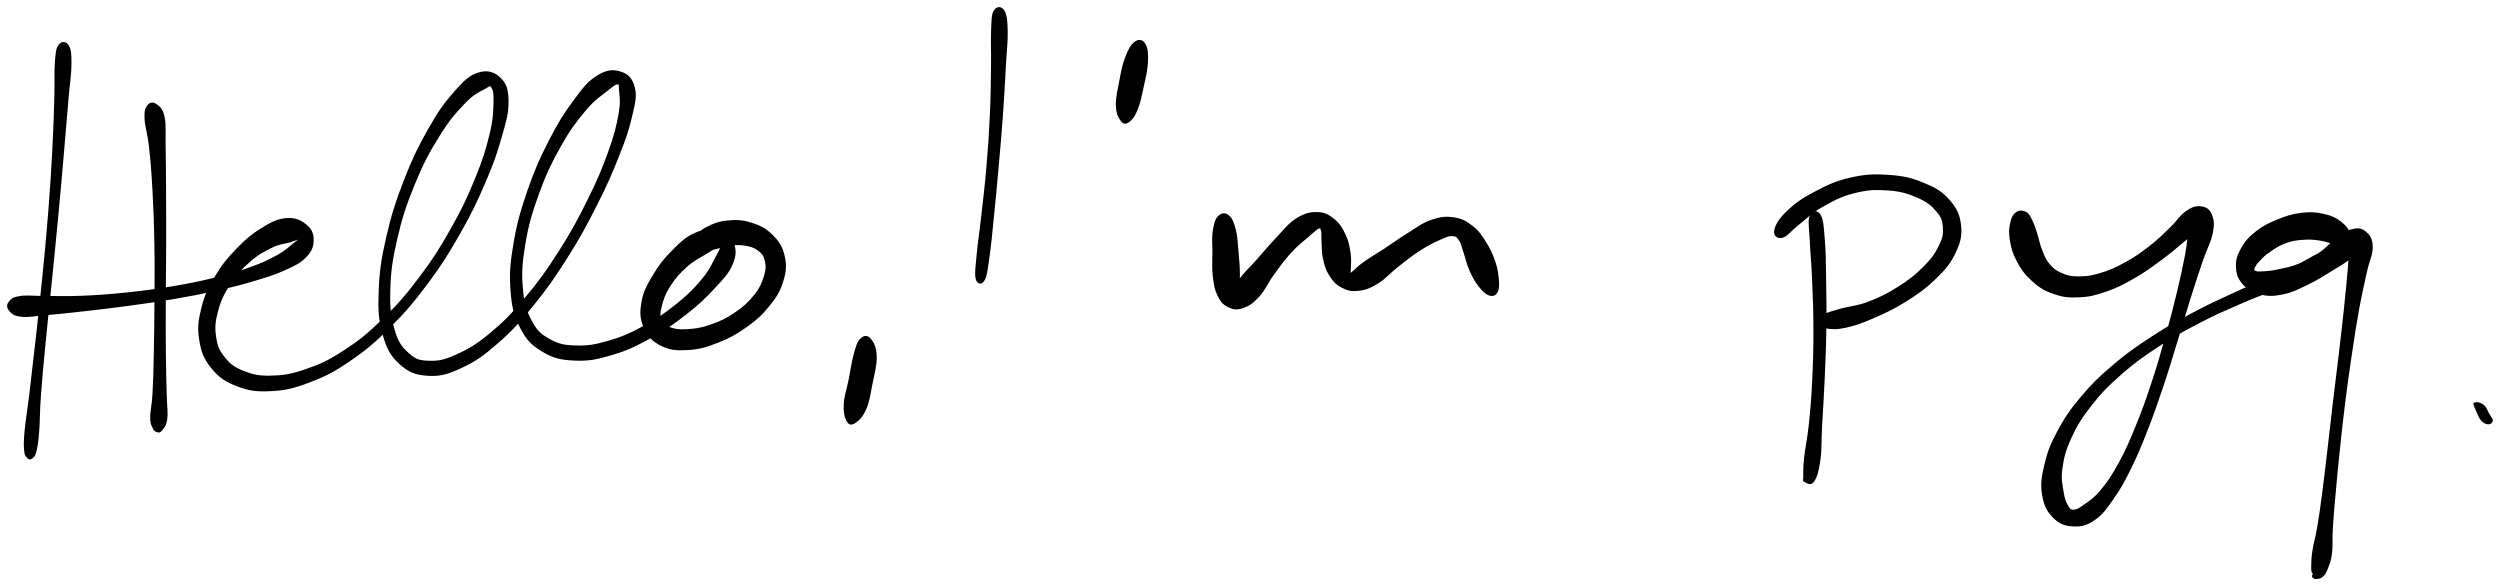<svg xmlns="http://www.w3.org/2000/svg" id="canvas" viewBox="214.189 293.377 881.199 206.578"><path d="M 235.16,309.58 C 234.37 310.79, 234.28 312.06, 234.01 315.71 C 233.75 319.35, 234.02 321.73, 233.84 327.81 C 233.66 333.90, 233.56 338.07, 233.13 346.14 C 232.70 354.22, 232.40 359.11, 231.69 368.17 C 230.98 377.24, 230.46 382.40, 229.56 391.46 C 228.67 400.52, 228.10 405.33, 227.20 413.47 C 226.29 421.60, 225.81 425.82, 225.05 432.14 C 224.29 438.45, 223.75 441.06, 223.38 445.04 C 223.01 449.02, 223.04 450.15, 223.19 452.03 C 223.33 453.92, 223.71 453.96, 224.13 454.46 C 224.55 454.96, 224.82 454.97, 225.30 454.54 C 225.79 454.11, 226.12 454.13, 226.56 452.30 C 227.00 450.47, 227.18 449.37, 227.50 445.40 C 227.82 441.42, 227.67 438.77, 228.14 432.44 C 228.60 426.11, 229.03 421.88, 229.81 413.74 C 230.59 405.59, 231.14 400.78, 232.05 391.71 C 232.95 382.64, 233.49 377.47, 234.34 368.40 C 235.19 359.33, 235.60 354.44, 236.30 346.37 C 237.00 338.30, 237.34 334.14, 237.85 328.04 C 238.37 321.95, 238.86 319.58, 238.88 315.90 C 238.91 312.22, 238.74 310.90, 237.99 309.64 C 237.25 308.37, 235.96 308.36, 235.16 309.58" style="stroke: black; fill: black;"/><path d="M 266.37,331.01 C 265.71 332.02, 265.50 332.66, 265.66 335.47 C 265.83 338.28, 266.64 340.06, 267.20 345.05 C 267.75 350.05, 268.05 353.52, 268.43 360.43 C 268.82 367.34, 268.97 371.77, 269.11 379.60 C 269.25 387.43, 269.17 391.92, 269.13 399.58 C 269.09 407.24, 269.04 411.35, 268.90 417.89 C 268.77 424.43, 268.69 427.72, 268.44 432.28 C 268.18 436.84, 267.59 438.27, 267.63 440.69 C 267.66 443.10, 268.31 443.54, 268.61 444.37 C 268.92 445.20, 268.96 444.68, 269.15 444.85 C 269.33 445.01, 269.18 445.22, 269.53 445.21 C 269.88 445.21, 270.28 445.66, 270.91 444.81 C 271.53 443.96, 272.34 443.46, 272.65 440.97 C 272.96 438.47, 272.55 436.96, 272.45 432.35 C 272.35 427.74, 272.22 424.46, 272.15 417.91 C 272.09 411.36, 272.10 407.26, 272.12 399.59 C 272.14 391.92, 272.24 387.43, 272.26 379.58 C 272.28 371.72, 272.25 367.28, 272.22 360.31 C 272.18 353.35, 272.17 349.87, 272.07 344.74 C 271.97 339.60, 272.32 337.50, 271.70 334.63 C 271.08 331.77, 270.02 331.13, 268.96 330.41 C 267.89 329.68, 267.03 330.00, 266.37 331.01" style="stroke: black; fill: black;"/><path d="M 217.69,402.46 C 218.43 403.39, 219.01 404.22, 221.53 404.52 C 224.05 404.83, 225.92 404.36, 230.30 403.98 C 234.68 403.61, 237.63 403.30, 243.41 402.64 C 249.19 401.99, 252.79 401.58, 259.20 400.71 C 265.61 399.84, 269.17 399.36, 275.46 398.28 C 281.75 397.20, 284.97 396.58, 290.65 395.30 C 296.33 394.02, 299.10 393.32, 303.86 391.89 C 308.61 390.46, 310.87 389.79, 314.45 388.16 C 318.02 386.53, 319.76 385.75, 321.72 383.73 C 323.68 381.71, 324.22 380.22, 324.25 378.05 C 324.27 375.88, 323.69 374.36, 321.86 372.90 C 320.03 371.44, 318.16 370.49, 315.10 370.75 C 312.04 371.02, 309.99 372.10, 306.56 374.22 C 303.12 376.34, 301.16 377.99, 297.93 381.33 C 294.71 384.68, 292.89 386.81, 290.44 390.94 C 287.99 395.07, 286.77 397.53, 285.66 401.98 C 284.56 406.44, 284.23 409.02, 284.91 413.19 C 285.59 417.37, 286.49 419.68, 289.08 422.86 C 291.67 426.03, 293.75 427.48, 297.87 429.06 C 302.00 430.64, 304.64 431.02, 309.70 430.75 C 314.76 430.48, 317.63 429.81, 323.17 427.70 C 328.70 425.59, 331.72 424.06, 337.36 420.20 C 343.01 416.34, 345.96 413.81, 351.40 408.39 C 356.83 402.97, 359.62 399.69, 364.53 393.11 C 369.43 386.54, 371.86 382.63, 375.92 375.52 C 379.97 368.42, 381.87 364.38, 384.80 357.59 C 387.73 350.80, 388.94 347.23, 390.56 341.56 C 392.19 335.88, 392.97 333.28, 392.94 329.23 C 392.90 325.17, 392.37 323.23, 390.38 321.27 C 388.39 319.31, 386.15 318.44, 382.98 319.41 C 379.82 320.38, 378.04 322.18, 374.55 326.12 C 371.07 330.05, 369.05 332.91, 365.55 339.08 C 362.05 345.25, 360.01 349.39, 357.06 356.98 C 354.11 364.57, 352.60 369.26, 350.82 377.03 C 349.04 384.81, 348.43 389.06, 348.17 395.85 C 347.91 402.65, 348.09 405.94, 349.51 411.03 C 350.94 416.11, 352.17 418.43, 355.28 421.29 C 358.39 424.15, 360.74 425.09, 365.04 425.34 C 369.34 425.60, 371.89 424.86, 376.77 422.58 C 381.65 420.30, 384.38 418.36, 389.44 413.93 C 394.51 409.50, 397.19 406.50, 402.10 400.43 C 407.01 394.37, 409.58 390.61, 414.01 383.59 C 418.43 376.58, 420.63 372.44, 424.22 365.36 C 427.80 358.29, 429.47 354.44, 431.93 348.22 C 434.39 342.01, 435.40 339.07, 436.51 334.29 C 437.61 329.51, 438.23 327.35, 437.47 324.31 C 436.72 321.26, 435.26 319.83, 432.74 319.06 C 430.22 318.29, 428.07 318.45, 424.86 320.46 C 421.65 322.48, 420.03 324.62, 416.69 329.13 C 413.35 333.65, 411.37 336.75, 408.16 343.03 C 404.94 349.31, 403.11 353.36, 400.62 360.55 C 398.14 367.74, 396.92 371.96, 395.72 378.99 C 394.52 386.01, 394.19 389.72, 394.63 395.66 C 395.08 401.59, 395.74 404.40, 397.94 408.66 C 400.14 412.92, 401.86 414.69, 405.65 416.95 C 409.43 419.22, 412.01 419.77, 416.86 419.99 C 421.71 420.20, 424.62 419.58, 429.91 418.01 C 435.21 416.44, 438.16 414.97, 443.32 412.14 C 448.49 409.31, 451.27 407.33, 455.74 403.85 C 460.21 400.37, 462.43 398.23, 465.67 394.74 C 468.92 391.25, 470.64 389.53, 471.96 386.41 C 473.29 383.29, 473.23 381.43, 472.31 379.14 C 471.39 376.86, 469.99 375.63, 467.38 374.99 C 464.78 374.35, 462.51 374.50, 459.30 375.93 C 456.08 377.36, 454.23 379.18, 451.31 382.13 C 448.39 385.09, 446.80 387.12, 444.69 390.69 C 442.58 394.26, 441.38 396.38, 440.77 400.00 C 440.15 403.63, 440.26 405.84, 441.61 408.81 C 442.97 411.79, 444.52 413.39, 447.52 414.88 C 450.52 416.37, 452.77 416.47, 456.62 416.26 C 460.48 416.05, 462.77 415.38, 466.78 413.83 C 470.80 412.29, 473.10 411.06, 476.71 408.53 C 480.31 406.01, 482.19 404.37, 484.79 401.19 C 487.40 398.01, 488.62 396.11, 489.72 392.63 C 490.82 389.15, 491.02 387.01, 490.30 383.78 C 489.59 380.56, 488.44 378.80, 486.13 376.50 C 483.82 374.20, 481.90 373.27, 478.76 372.29 C 475.62 371.31, 473.48 371.31, 470.42 371.62 C 467.35 371.93, 465.59 372.73, 463.43 373.85 C 461.27 374.97, 460.58 375.98, 459.60 377.21 C 458.62 378.45, 458.49 379.16, 458.53 380.02 C 458.57 380.88, 459.07 381.24, 459.80 381.51 C 460.53 381.78, 460.93 381.52, 462.17 381.38 C 463.42 381.24, 464.21 381.18, 466.03 380.80 C 467.86 380.43, 469.11 379.78, 471.28 379.52 C 473.46 379.26, 474.83 379.12, 476.91 379.49 C 479.00 379.85, 480.25 380.21, 481.72 381.35 C 483.19 382.48, 483.80 383.26, 484.25 385.16 C 484.69 387.05, 484.71 388.32, 483.94 390.82 C 483.17 393.32, 482.48 395.02, 480.40 397.64 C 478.31 400.26, 476.65 401.80, 473.52 403.93 C 470.39 406.06, 468.20 407.08, 464.75 408.28 C 461.29 409.48, 459.20 409.74, 456.27 409.91 C 453.33 410.09, 451.95 409.82, 450.08 409.14 C 448.21 408.46, 447.55 408.08, 446.92 406.51 C 446.29 404.93, 446.33 403.76, 446.95 401.25 C 447.58 398.74, 448.23 396.81, 450.05 393.96 C 451.86 391.12, 453.48 389.33, 456.02 387.05 C 458.55 384.76, 460.51 383.95, 462.74 382.55 C 464.97 381.16, 465.98 380.53, 467.16 380.06 C 468.33 379.58, 468.66 379.41, 468.61 380.19 C 468.57 380.98, 468.21 381.69, 466.94 384.00 C 465.66 386.30, 464.99 388.39, 462.24 391.72 C 459.50 395.06, 457.38 397.29, 453.21 400.66 C 449.04 404.04, 446.29 405.95, 441.40 408.61 C 436.50 411.27, 433.61 412.57, 428.73 413.98 C 423.86 415.38, 421.22 415.78, 417.02 415.65 C 412.83 415.52, 410.90 415.08, 407.75 413.33 C 404.61 411.57, 403.25 410.47, 401.31 406.88 C 399.36 403.29, 398.52 400.85, 398.02 395.38 C 397.53 389.91, 397.71 386.26, 398.84 379.51 C 399.97 372.76, 401.15 368.57, 403.66 361.62 C 406.18 354.68, 408.08 350.70, 411.41 344.77 C 414.73 338.84, 416.98 335.93, 420.30 331.98 C 423.63 328.02, 425.71 326.86, 428.04 324.99 C 430.36 323.12, 430.96 322.60, 431.93 322.63 C 432.90 322.65, 432.73 322.93, 432.89 325.11 C 433.05 327.29, 433.51 329.11, 432.73 333.51 C 431.95 337.91, 431.21 341.00, 429.00 347.12 C 426.79 353.23, 425.16 357.10, 421.69 364.10 C 418.22 371.09, 416.02 375.21, 411.63 382.09 C 407.24 388.96, 404.63 392.65, 399.73 398.48 C 394.84 404.31, 392.08 407.15, 387.15 411.23 C 382.21 415.30, 379.45 416.90, 375.07 418.86 C 370.69 420.82, 368.66 421.14, 365.25 421.03 C 361.84 420.91, 360.48 420.48, 358.01 418.28 C 355.54 416.09, 354.25 414.51, 352.90 410.04 C 351.55 405.58, 351.10 402.42, 351.26 395.95 C 351.41 389.48, 351.94 385.25, 353.68 377.69 C 355.41 370.13, 356.94 365.48, 359.95 358.14 C 362.96 350.79, 365.14 346.75, 368.74 340.97 C 372.34 335.20, 374.70 332.59, 377.94 329.25 C 381.18 325.91, 383.00 325.36, 384.94 324.27 C 386.89 323.17, 386.92 322.80, 387.66 323.79 C 388.40 324.78, 388.72 325.82, 388.64 329.20 C 388.56 332.58, 388.56 335.23, 387.26 340.68 C 385.95 346.13, 384.85 349.76, 382.11 356.46 C 379.36 363.15, 377.50 367.17, 373.54 374.17 C 369.58 381.17, 367.16 385.03, 362.31 391.45 C 357.46 397.87, 354.67 401.07, 349.30 406.26 C 343.94 411.45, 340.99 413.85, 335.50 417.40 C 330.01 420.96, 327.04 422.28, 321.84 424.05 C 316.65 425.83, 313.96 426.20, 309.53 426.28 C 305.09 426.37, 302.97 425.81, 299.67 424.48 C 296.37 423.15, 295.00 422.05, 293.04 419.63 C 291.09 417.22, 290.41 415.68, 289.90 412.39 C 289.39 409.11, 289.51 406.96, 290.48 403.21 C 291.46 399.45, 292.50 397.16, 294.77 393.60 C 297.05 390.04, 298.83 388.08, 301.86 385.41 C 304.88 382.73, 306.99 381.64, 309.90 380.22 C 312.81 378.80, 314.45 378.90, 316.42 378.29 C 318.39 377.68, 318.97 377.33, 319.75 377.16 C 320.53 376.99, 320.70 376.98, 320.32 377.45 C 319.95 377.93, 319.52 378.29, 317.89 379.53 C 316.27 380.78, 315.26 381.98, 312.20 383.67 C 309.13 385.37, 307.05 386.39, 302.57 388.00 C 298.10 389.62, 295.36 390.40, 289.82 391.76 C 284.28 393.12, 281.08 393.76, 274.87 394.80 C 268.65 395.84, 265.11 396.30, 258.75 396.97 C 252.38 397.63, 248.79 397.88, 243.05 398.13 C 237.31 398.37, 234.36 398.18, 230.04 398.19 C 225.73 398.20, 223.93 397.85, 221.49 398.19 C 219.04 398.52, 218.58 399.01, 217.82 399.86 C 217.06 400.72, 216.95 401.53, 217.69 402.46" style="stroke: black; fill: black;"/><path d="M 517.80,413.08 C 516.77 414.08, 516.43 415.34, 515.63 418.17 C 514.84 421.00, 514.53 423.71, 513.82 427.22 C 513.11 430.73, 512.28 432.88, 512.10 435.72 C 511.93 438.55, 512.29 440.13, 512.95 441.40 C 513.60 442.67, 514.17 442.87, 515.39 442.07 C 516.61 441.27, 517.90 440.08, 519.07 437.41 C 520.23 434.74, 520.48 432.37, 521.21 428.70 C 521.94 425.02, 522.80 422.13, 522.72 419.02 C 522.63 415.91, 521.78 414.33, 520.80 413.15 C 519.81 411.96, 518.83 412.07, 517.80 413.08" style="stroke: black; fill: black;"/><path d="M 564.88,297.42 C 564.12 298.77, 564.21 300.29, 564.03 304.11 C 563.86 307.92, 564.08 310.61, 564.00 316.51 C 563.92 322.41, 563.94 326.50, 563.61 333.60 C 563.29 340.71, 563.01 344.86, 562.40 352.02 C 561.79 359.18, 561.27 363.16, 560.58 369.39 C 559.89 375.61, 559.34 378.72, 558.94 383.14 C 558.54 387.55, 558.18 389.75, 558.57 391.47 C 558.97 393.19, 560.12 393.33, 560.90 391.75 C 561.69 390.16, 561.88 387.95, 562.51 383.55 C 563.13 379.15, 563.40 376.00, 564.03 369.75 C 564.67 363.51, 565.04 359.49, 565.68 352.31 C 566.31 345.12, 566.71 340.94, 567.22 333.81 C 567.73 326.68, 567.91 322.59, 568.24 316.66 C 568.57 310.73, 568.97 308.02, 568.88 304.16 C 568.79 300.30, 568.59 298.71, 567.79 297.36 C 566.98 296.01, 565.63 296.07, 564.88 297.42" style="stroke: black; fill: black;"/><path d="M 614.42,308.51 C 613.16 309.45, 612.28 311.02, 611.21 313.85 C 610.14 316.68, 609.72 319.29, 609.08 322.66 C 608.44 326.03, 607.90 328.09, 608.01 330.69 C 608.11 333.29, 608.81 334.60, 609.60 335.65 C 610.38 336.70, 610.92 336.72, 611.94 335.96 C 612.97 335.20, 613.76 334.21, 614.72 331.86 C 615.69 329.51, 616.04 327.53, 616.76 324.22 C 617.48 320.92, 618.16 318.35, 618.32 315.33 C 618.47 312.32, 618.30 310.52, 617.52 309.16 C 616.74 307.79, 615.69 307.57, 614.42 308.51" style="stroke: black; fill: black;"/><path d="M 643.91,369.87 C 642.91 370.90, 642.53 372.41, 642.15 374.87 C 641.78 377.34, 642.03 379.05, 642.04 382.19 C 642.04 385.33, 641.81 387.53, 642.16 390.57 C 642.52 393.61, 642.76 395.26, 643.80 397.39 C 644.83 399.52, 645.64 400.41, 647.34 401.23 C 649.04 402.04, 650.23 402.21, 652.31 401.47 C 654.39 400.73, 655.64 399.84, 657.74 397.52 C 659.84 395.21, 660.56 393.01, 662.82 389.90 C 665.08 386.79, 666.54 384.71, 669.04 381.99 C 671.54 379.28, 673.34 378.02, 675.31 376.31 C 677.28 374.61, 677.91 373.84, 678.90 373.47 C 679.89 373.09, 679.94 373.42, 680.26 374.44 C 680.58 375.46, 680.35 376.56, 680.50 378.56 C 680.65 380.56, 680.46 382.10, 681.00 384.45 C 681.54 386.79, 681.93 388.32, 683.19 390.30 C 684.46 392.27, 685.37 393.30, 687.32 394.32 C 689.28 395.34, 690.54 395.66, 692.99 395.39 C 695.44 395.11, 696.88 394.58, 699.58 392.94 C 702.28 391.30, 703.55 389.51, 706.50 387.19 C 709.46 384.88, 711.36 383.30, 714.34 381.37 C 717.32 379.44, 719.05 378.61, 721.40 377.55 C 723.75 376.50, 724.62 376.04, 726.11 376.10 C 727.60 376.15, 727.97 376.56, 728.86 377.83 C 729.76 379.09, 729.83 380.27, 730.58 382.42 C 731.33 384.57, 731.57 386.26, 732.61 388.58 C 733.65 390.91, 734.45 392.34, 735.77 394.03 C 737.09 395.73, 738.04 396.65, 739.21 397.04 C 740.39 397.44, 741.11 397.12, 741.66 396.02 C 742.21 394.92, 742.17 393.69, 741.97 391.56 C 741.78 389.44, 741.55 387.91, 740.66 385.38 C 739.78 382.86, 739.06 381.31, 737.54 378.93 C 736.02 376.55, 735.21 375.17, 733.05 373.49 C 730.90 371.81, 729.57 370.96, 726.76 370.51 C 723.95 370.07, 722.18 370.22, 719.00 371.28 C 715.82 372.33, 714.17 373.78, 710.85 375.81 C 707.52 377.85, 705.53 379.39, 702.38 381.45 C 699.24 383.51, 697.36 384.52, 695.12 386.13 C 692.87 387.74, 692.21 388.66, 691.15 389.48 C 690.09 390.29, 690.08 390.53, 689.82 390.20 C 689.56 389.87, 689.86 389.33, 689.85 387.84 C 689.83 386.35, 690.11 385.05, 689.76 382.76 C 689.40 380.47, 689.18 378.73, 688.07 376.38 C 686.96 374.03, 686.14 372.54, 684.21 370.99 C 682.29 369.44, 681.03 368.66, 678.45 368.63 C 675.86 368.59, 674.12 369.02, 671.30 370.81 C 668.47 372.59, 667.12 374.64, 664.32 377.56 C 661.52 380.49, 659.92 382.51, 657.30 385.45 C 654.69 388.38, 652.94 389.88, 651.24 392.24 C 649.55 394.59, 649.25 395.91, 648.83 397.21 C 648.41 398.51, 648.85 398.94, 649.13 398.74 C 649.42 398.53, 649.93 397.93, 650.25 396.19 C 650.57 394.45, 650.73 392.93, 650.73 390.05 C 650.72 387.18, 650.49 384.92, 650.21 381.82 C 649.93 378.71, 649.94 376.93, 649.32 374.51 C 648.70 372.09, 648.19 370.65, 647.11 369.72 C 646.03 368.79, 644.90 368.84, 643.91 369.87" style="stroke: black; fill: black;"/><path d="M 852.47,369.73 C 851.88 371.48, 852.40 373.77, 852.59 378.20 C 852.78 382.63, 853.15 385.63, 853.41 391.88 C 853.67 398.12, 853.87 402.38, 853.88 409.41 C 853.89 416.45, 853.78 420.37, 853.47 427.06 C 853.15 433.75, 852.86 437.28, 852.28 442.87 C 851.70 448.45, 850.96 451.19, 850.57 454.98 C 850.17 458.77, 850.34 460.40, 850.30 461.82 C 850.26 463.24, 850.35 461.88, 850.37 462.08 C 850.40 462.27, 849.86 462.65, 850.43 462.80 C 851.00 462.96, 852.23 464.30, 853.21 462.85 C 854.19 461.41, 854.78 459.50, 855.33 455.56 C 855.88 451.62, 855.66 448.83, 855.96 443.16 C 856.27 437.49, 856.55 433.95, 856.84 427.21 C 857.13 420.47, 857.33 416.53, 857.43 409.44 C 857.54 402.35, 857.47 398.06, 857.36 391.76 C 857.26 385.46, 857.26 382.39, 856.90 377.93 C 856.54 373.47, 856.44 371.10, 855.55 369.46 C 854.66 367.82, 853.06 367.98, 852.47 369.73" style="stroke: black; fill: black;"/><path d="M 842.44,376.67 C 844.00 376.22, 845.11 374.42, 847.85 372.29 C 850.59 370.15, 852.19 368.26, 856.14 366.01 C 860.09 363.75, 862.87 362.21, 867.61 361.01 C 872.34 359.81, 875.27 359.68, 879.81 360.02 C 884.36 360.35, 886.89 361.16, 890.34 362.67 C 893.79 364.19, 895.25 365.43, 897.08 367.58 C 898.92 369.74, 899.32 370.92, 899.51 373.46 C 899.69 376.00, 899.44 377.39, 898.01 380.27 C 896.59 383.16, 895.32 384.92, 892.37 387.87 C 889.42 390.82, 887.18 392.54, 883.25 395.01 C 879.32 397.48, 876.72 398.72, 872.73 400.24 C 868.74 401.75, 866.32 401.77, 863.30 402.59 C 860.28 403.41, 859.31 403.78, 857.63 404.34 C 855.96 404.89, 855.50 404.83, 854.93 405.38 C 854.36 405.93, 854.16 406.43, 854.77 407.09 C 855.38 407.75, 855.99 408.41, 857.98 408.67 C 859.97 408.93, 861.38 409.14, 864.72 408.40 C 868.06 407.66, 870.44 406.82, 874.67 404.97 C 878.90 403.12, 881.61 401.86, 885.87 399.17 C 890.13 396.47, 892.56 394.82, 895.96 391.52 C 899.36 388.21, 901.07 386.36, 902.87 382.65 C 904.66 378.94, 905.32 376.66, 904.94 372.97 C 904.57 369.28, 903.56 367.13, 901.01 364.20 C 898.46 361.27, 896.37 360.05, 892.20 358.32 C 888.02 356.58, 885.28 355.90, 880.14 355.53 C 875.00 355.16, 871.80 355.26, 866.52 356.46 C 861.23 357.67, 858.14 359.21, 853.70 361.56 C 849.26 363.90, 847.03 365.59, 844.30 368.19 C 841.58 370.79, 840.45 372.85, 840.07 374.55 C 839.70 376.24, 840.89 377.13, 842.44 376.67" style="stroke: black; fill: black;"/><path d="M 925.13,368.56 C 924.17 369.23, 923.69 370.01, 923.28 371.86 C 922.87 373.71, 922.64 375.12, 923.08 377.79 C 923.52 380.46, 923.96 382.36, 925.48 385.20 C 927.00 388.05, 928.16 389.75, 930.68 392.01 C 933.20 394.27, 934.82 395.35, 938.07 396.49 C 941.32 397.62, 943.25 397.85, 946.93 397.69 C 950.60 397.53, 952.61 397.00, 956.45 395.68 C 960.28 394.37, 962.33 393.27, 966.10 391.12 C 969.88 388.97, 971.86 387.48, 975.32 384.95 C 978.79 382.42, 980.61 380.83, 983.43 378.46 C 986.24 376.09, 987.90 374.98, 989.40 373.12 C 990.90 371.26, 990.99 370.00, 990.92 369.16 C 990.86 368.32, 989.97 368.00, 989.07 368.90 C 988.18 369.81, 987.28 370.76, 986.43 373.70 C 985.58 376.64, 985.72 378.96, 984.81 383.60 C 983.90 388.25, 983.29 391.18, 981.89 396.93 C 980.50 402.68, 979.62 406.05, 977.85 412.35 C 976.08 418.64, 975.10 422.14, 973.02 428.40 C 970.95 434.66, 969.79 437.96, 967.47 443.63 C 965.16 449.30, 963.92 452.18, 961.43 456.73 C 958.95 461.28, 957.53 463.38, 955.05 466.37 C 952.57 469.35, 951.02 470.23, 949.03 471.66 C 947.03 473.09, 946.35 473.49, 945.08 473.52 C 943.82 473.55, 943.50 473.15, 942.70 471.81 C 941.90 470.46, 941.49 469.47, 941.08 466.81 C 940.67 464.14, 940.11 462.29, 940.65 458.48 C 941.19 454.66, 941.71 452.21, 943.77 447.73 C 945.82 443.25, 947.37 440.65, 950.94 436.10 C 954.50 431.55, 956.83 429.18, 961.61 424.98 C 966.38 420.79, 969.31 418.74, 974.80 415.12 C 980.30 411.50, 983.44 409.83, 989.08 406.88 C 994.72 403.92, 997.71 402.67, 1003.02 400.35 C 1008.32 398.02, 1011.02 397.04, 1015.61 395.27 C 1020.21 393.49, 1022.32 392.78, 1026.01 391.47 C 1029.71 390.15, 1031.39 389.92, 1034.08 388.69 C 1036.76 387.47, 1037.80 386.82, 1039.45 385.34 C 1041.11 383.86, 1041.76 383.09, 1042.34 381.31 C 1042.92 379.54, 1043.00 378.34, 1042.36 376.47 C 1041.73 374.60, 1041.02 373.42, 1039.17 371.97 C 1037.32 370.53, 1035.89 369.85, 1033.12 369.24 C 1030.35 368.63, 1028.51 368.52, 1025.31 368.91 C 1022.10 369.30, 1020.23 369.93, 1017.11 371.21 C 1013.99 372.48, 1012.21 373.30, 1009.70 375.28 C 1007.20 377.25, 1005.95 378.61, 1004.57 381.07 C 1003.19 383.52, 1002.70 385.12, 1002.82 387.57 C 1002.94 390.03, 1003.53 391.52, 1005.17 393.35 C 1006.81 395.17, 1008.26 396.03, 1011.00 396.69 C 1013.75 397.35, 1015.59 397.32, 1018.88 396.64 C 1022.18 395.95, 1024.08 394.89, 1027.46 393.27 C 1030.83 391.64, 1032.70 390.42, 1035.77 388.52 C 1038.84 386.62, 1040.73 385.71, 1042.82 383.75 C 1044.91 381.79, 1045.67 380.18, 1046.22 378.72 C 1046.78 377.27, 1046.24 376.32, 1045.60 376.47 C 1044.97 376.62, 1043.73 377.10, 1043.05 379.48 C 1042.38 381.86, 1042.66 383.89, 1042.23 388.36 C 1041.80 392.83, 1041.55 395.88, 1040.92 401.84 C 1040.29 407.79, 1039.86 411.45, 1039.07 418.14 C 1038.28 424.83, 1037.79 428.54, 1036.98 435.31 C 1036.18 442.08, 1035.80 445.68, 1035.05 452.01 C 1034.30 458.34, 1033.95 461.55, 1033.24 466.94 C 1032.53 472.33, 1032.19 474.87, 1031.50 478.97 C 1030.80 483.08, 1030.21 484.73, 1029.78 487.46 C 1029.35 490.20, 1029.40 491.13, 1029.35 492.63 C 1029.30 494.13, 1029.33 494.42, 1029.54 494.97 C 1029.76 495.52, 1030.20 495.35, 1030.43 495.39 C 1030.66 495.42, 1030.85 494.95, 1030.68 495.16 C 1030.52 495.37, 1029.60 496.07, 1029.61 496.43 C 1029.62 496.79, 1030.13 496.99, 1030.75 496.95 C 1031.36 496.91, 1031.99 496.88, 1032.68 496.22 C 1033.38 495.56, 1033.63 495.24, 1034.23 493.66 C 1034.83 492.07, 1035.34 491.12, 1035.69 488.29 C 1036.04 485.45, 1035.72 483.67, 1035.97 479.48 C 1036.22 475.30, 1036.46 472.77, 1036.95 467.35 C 1037.43 461.93, 1037.73 458.71, 1038.39 452.38 C 1039.06 446.05, 1039.42 442.46, 1040.27 435.71 C 1041.11 428.96, 1041.63 425.26, 1042.62 418.61 C 1043.61 411.96, 1044.15 408.33, 1045.21 402.46 C 1046.28 396.59, 1046.99 393.69, 1047.96 389.26 C 1048.92 384.83, 1050.10 383.10, 1050.03 380.31 C 1049.97 377.51, 1049.02 376.38, 1047.63 375.26 C 1046.25 374.15, 1045.05 374.21, 1043.09 374.71 C 1041.14 375.21, 1040.07 376.16, 1037.86 377.77 C 1035.65 379.38, 1034.70 380.95, 1032.04 382.75 C 1029.38 384.56, 1027.52 385.59, 1024.56 386.80 C 1021.60 388.01, 1019.76 388.27, 1017.23 388.81 C 1014.71 389.36, 1013.59 389.43, 1011.93 389.52 C 1010.27 389.61, 1009.64 389.60, 1008.94 389.27 C 1008.23 388.93, 1008.14 388.69, 1008.42 387.83 C 1008.69 386.98, 1009.13 386.27, 1010.31 385.02 C 1011.49 383.76, 1012.40 382.84, 1014.33 381.55 C 1016.25 380.25, 1017.55 379.38, 1019.92 378.55 C 1022.29 377.71, 1023.85 377.57, 1026.19 377.39 C 1028.52 377.21, 1029.74 377.40, 1031.60 377.63 C 1033.45 377.86, 1034.24 378.24, 1035.48 378.53 C 1036.71 378.83, 1037.22 378.87, 1037.77 379.08 C 1038.32 379.29, 1038.54 379.23, 1038.23 379.59 C 1037.91 379.95, 1037.58 380.16, 1036.21 380.87 C 1034.85 381.59, 1033.82 381.92, 1031.40 383.15 C 1028.99 384.38, 1027.62 385.35, 1024.16 387.04 C 1020.69 388.72, 1018.60 389.55, 1014.08 391.57 C 1009.56 393.58, 1006.87 394.64, 1001.56 397.11 C 996.24 399.58, 993.23 400.87, 987.52 403.92 C 981.80 406.97, 978.62 408.66, 972.98 412.35 C 967.35 416.03, 964.34 418.09, 959.33 422.35 C 954.32 426.61, 951.86 428.99, 947.94 433.67 C 944.02 438.34, 942.28 440.97, 939.73 445.72 C 937.19 450.47, 936.28 453.01, 935.23 457.44 C 934.18 461.87, 933.90 464.25, 934.50 467.87 C 935.10 471.49, 936.15 473.43, 938.24 475.54 C 940.32 477.65, 942.14 478.28, 944.94 478.43 C 947.74 478.58, 949.50 478.15, 952.24 476.29 C 954.99 474.42, 956.14 472.68, 958.65 469.12 C 961.17 465.56, 962.41 463.33, 964.82 458.49 C 967.22 453.65, 968.40 450.72, 970.68 444.92 C 972.96 439.11, 974.11 435.78, 976.23 429.47 C 978.35 423.16, 979.35 419.64, 981.29 413.36 C 983.23 407.08, 984.16 403.72, 985.94 398.06 C 987.73 392.40, 988.66 389.57, 990.21 385.05 C 991.75 380.53, 993.05 378.63, 993.67 375.44 C 994.29 372.26, 994.08 370.89, 993.32 369.12 C 992.56 367.35, 991.55 366.77, 989.86 366.59 C 988.17 366.42, 986.98 366.78, 984.89 368.26 C 982.80 369.73, 981.96 371.50, 979.39 373.96 C 976.82 376.42, 975.23 378.11, 972.04 380.58 C 968.84 383.05, 966.90 384.41, 963.42 386.31 C 959.94 388.21, 957.97 389.09, 954.64 390.09 C 951.31 391.08, 949.60 391.32, 946.78 391.30 C 943.97 391.29, 942.70 390.95, 940.57 390.01 C 938.44 389.07, 937.55 388.33, 936.12 386.61 C 934.70 384.89, 934.31 383.58, 933.44 381.41 C 932.56 379.23, 932.44 377.77, 931.76 375.73 C 931.09 373.69, 930.78 372.64, 930.05 371.20 C 929.32 369.76, 929.09 369.04, 928.11 368.51 C 927.12 367.99, 926.10 367.89, 925.13 368.56" style="stroke: black; fill: black;"/><path d="M 1089.04,441.23 C 1089.78 442.11, 1090.47 442.34, 1091.13 442.44 C 1091.79 442.54, 1092.19 442.09, 1092.35 441.74 C 1092.50 441.39, 1092.18 441.21, 1091.91 440.69 C 1091.63 440.16, 1091.40 439.87, 1090.98 439.12 C 1090.56 438.37, 1090.38 437.62, 1089.80 436.95 C 1089.23 436.29, 1088.74 436.05, 1088.11 435.80 C 1087.49 435.55, 1086.95 435.64, 1086.66 435.71 C 1086.37 435.78, 1086.50 435.68, 1086.65 436.15 C 1086.81 436.61, 1086.94 437.01, 1087.42 438.03 C 1087.90 439.05, 1088.30 440.35, 1089.04 441.23" style="stroke: black; fill: black;"/></svg>